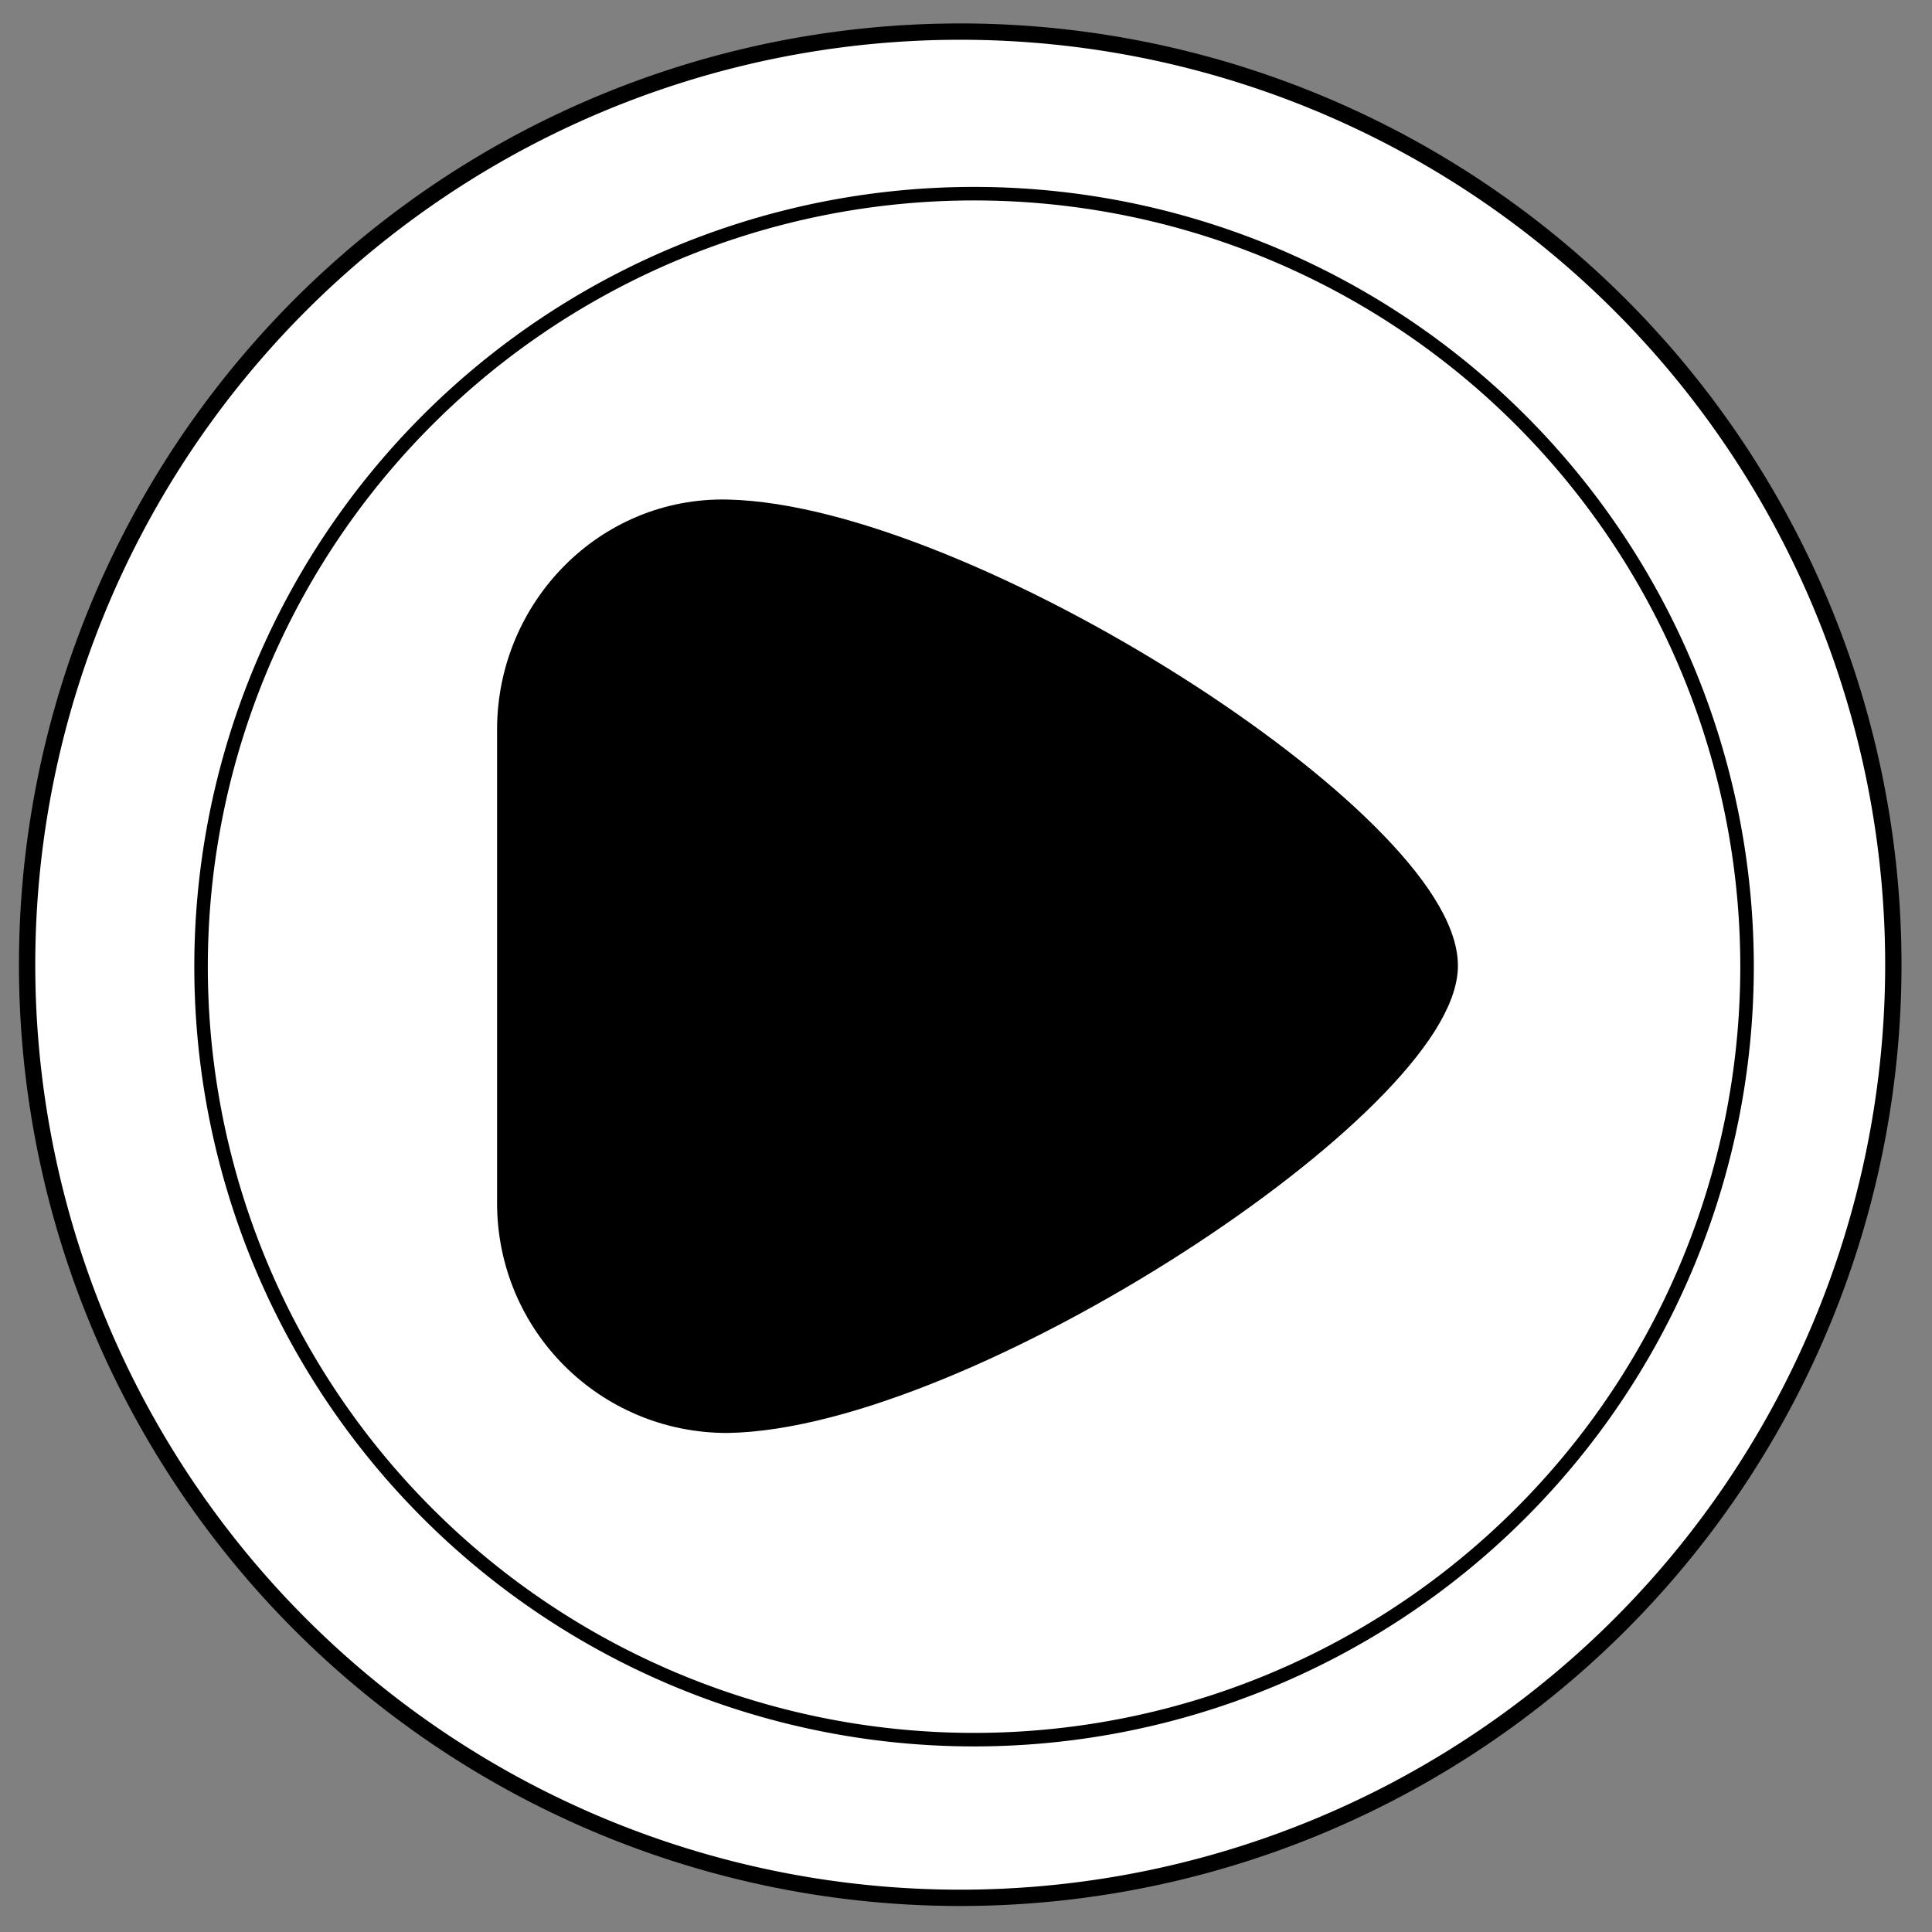 <svg xmlns:osb="http://www.openswatchbook.org/uri/2009/osb" xmlns="http://www.w3.org/2000/svg" xmlns:xlink="http://www.w3.org/1999/xlink" width="100" height="100" viewBox="0 0 100 100">
    <rect x="0" y="0" width="100" height="100" fill="#808080" stroke="none"/>
    <g transform="translate(50, 50) scale(1.666) translate(-570 -541)" stroke="#000" stroke-linecap="round" stroke-linejoin="round" class="button">
        <path transform="matrix(.507 0 0 .507 -4.932 472.14)" d="M1190.814 135.74a57.18 57.18 0 1 1-114.36 0 57.18 57.18 0 1 1 114.36 0z" fill="#fff" class="background"/>
        <path transform="matrix(.42 0 0 .42 94.124 484.01)" d="M1190.814 135.74a57.18 57.18 0 1 1-114.36 0 57.18 57.18 0 1 1 114.36 0z" fill="#fff" />
        <path d="M562.58 527.008c7.36.161 22.189 9.682 22.203 13.976.014 4.117-14.843 13.913-22.203 14.024-3.684 0-6.649-2.965-6.649-6.649v-14.702c0-3.684 2.966-6.73 6.649-6.649z"/>
        <path transform="matrix(.507 0 0 .507 -4.932 472.14)" d="M1190.814 135.74a57.18 57.18 0 1 1-114.36 0 57.18 57.18 0 1 1 114.36 0z" stroke="none" fill="none" class="overlay"/>
    </g>
</svg>
